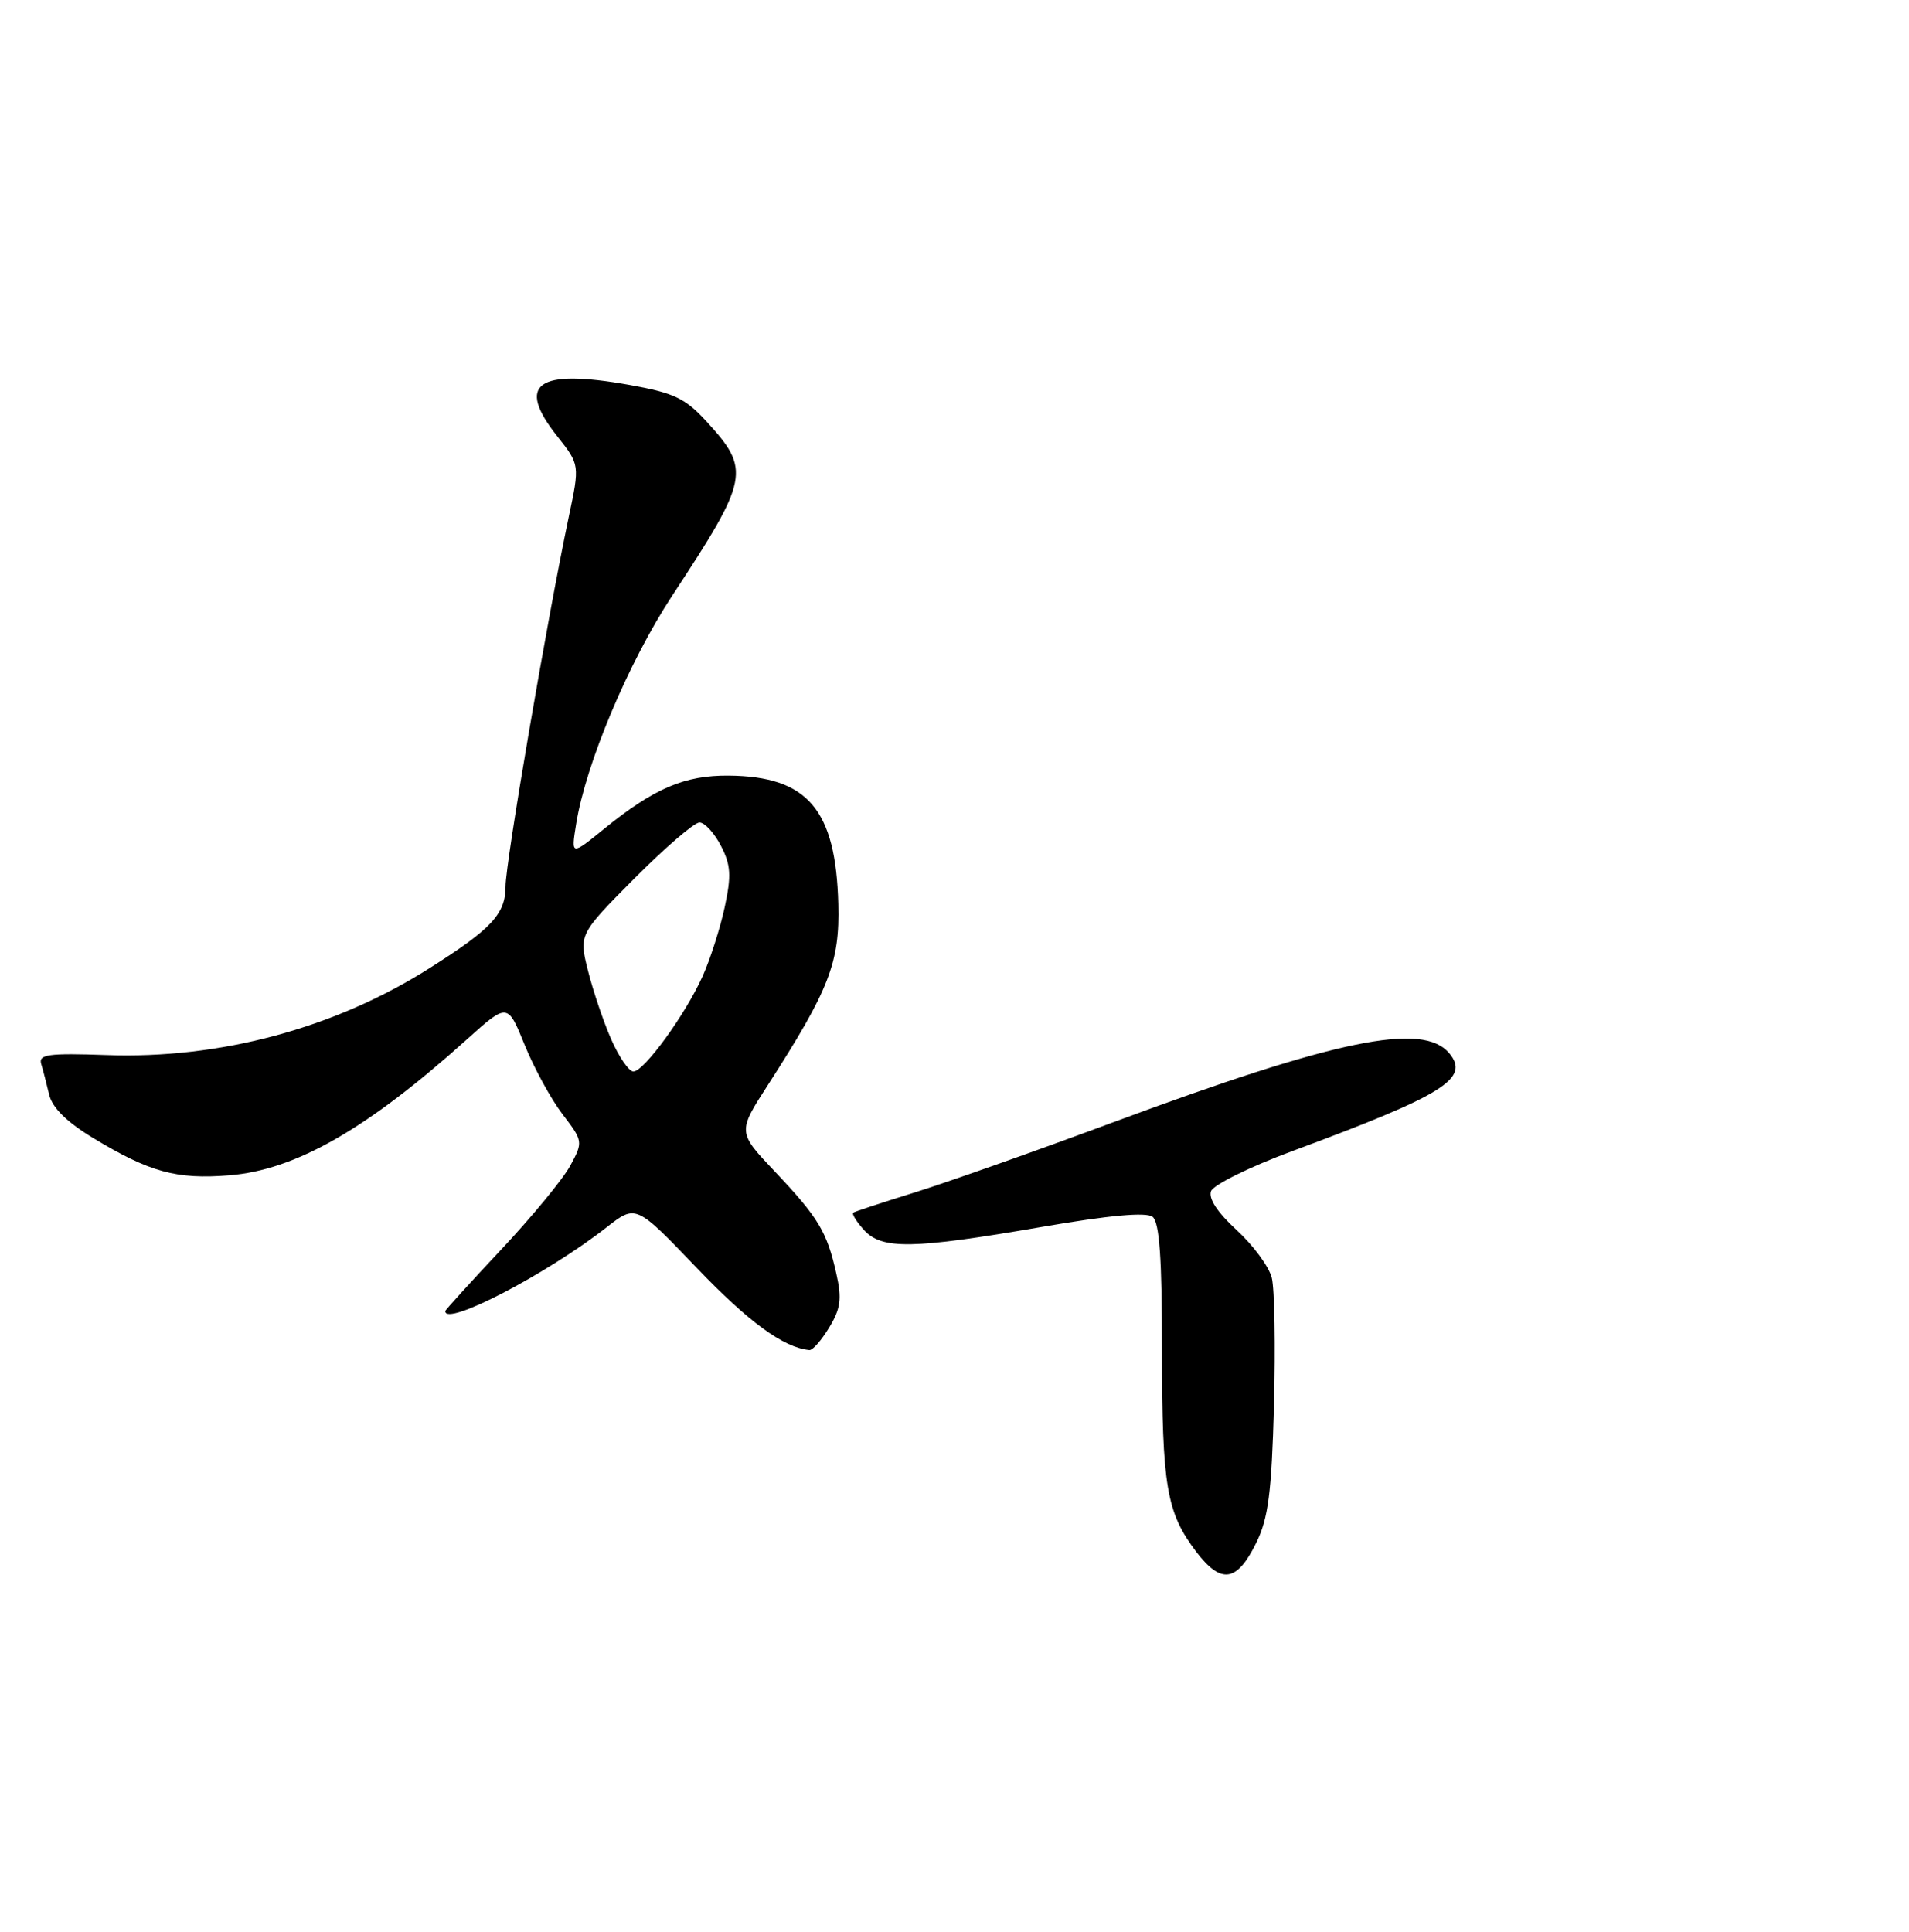 <?xml version="1.0" encoding="UTF-8" standalone="no"?>
<!DOCTYPE svg PUBLIC "-//W3C//DTD SVG 1.1//EN" "http://www.w3.org/Graphics/SVG/1.1/DTD/svg11.dtd" >
<svg xmlns="http://www.w3.org/2000/svg" xmlns:xlink="http://www.w3.org/1999/xlink" version="1.1" viewBox="0 0 253 256">
 <g >
 <path fill="currentColor"
d=" M 166.47 204.50 C 168.09 201.23 168.52 197.89 168.84 186.26 C 169.05 178.43 168.92 170.81 168.55 169.34 C 168.18 167.86 166.08 165.02 163.90 163.02 C 161.35 160.69 160.13 158.83 160.50 157.85 C 160.83 157.01 165.67 154.62 171.26 152.55 C 191.39 145.09 194.85 142.94 192.08 139.59 C 188.59 135.39 177.16 137.73 147.50 148.74 C 137.05 152.62 125.12 156.83 121.00 158.10 C 116.88 159.38 113.32 160.55 113.09 160.70 C 112.86 160.86 113.50 161.89 114.49 162.99 C 116.87 165.62 120.92 165.55 138.00 162.61 C 147.03 161.05 151.91 160.61 152.75 161.26 C 153.66 161.98 154.00 166.76 154.00 178.88 C 154.00 197.01 154.59 200.46 158.55 205.66 C 161.84 209.97 163.92 209.67 166.47 204.50 Z  M 109.89 175.93 C 111.41 173.44 111.59 172.11 110.84 168.80 C 109.60 163.25 108.48 161.38 102.72 155.29 C 97.74 150.03 97.74 150.03 101.78 143.77 C 109.91 131.13 111.30 127.57 111.10 119.81 C 110.78 107.28 107.04 102.88 96.59 102.79 C 90.76 102.73 86.70 104.46 80.09 109.82 C 75.68 113.40 75.68 113.40 76.35 109.23 C 77.62 101.25 83.28 87.79 89.07 78.97 C 99.31 63.38 99.53 62.29 93.60 55.82 C 90.81 52.77 89.29 52.06 83.41 51.01 C 71.17 48.83 68.33 50.85 73.85 57.81 C 76.84 61.59 76.84 61.59 75.37 68.54 C 72.52 82.06 67.00 114.32 67.00 117.46 C 67.00 121.12 65.17 123.09 56.92 128.31 C 44.34 136.28 29.15 140.36 14.10 139.82 C 6.40 139.55 5.09 139.73 5.46 141.00 C 5.71 141.82 6.18 143.66 6.52 145.08 C 6.92 146.79 8.88 148.72 12.32 150.80 C 19.84 155.35 23.38 156.32 30.37 155.76 C 39.17 155.06 48.66 149.63 61.88 137.74 C 67.27 132.90 67.27 132.90 69.53 138.47 C 70.77 141.53 73.03 145.67 74.55 147.66 C 77.27 151.22 77.29 151.31 75.58 154.48 C 74.63 156.24 70.51 161.24 66.43 165.59 C 62.35 169.94 59.01 173.61 59.01 173.75 C 58.96 175.87 72.39 168.90 80.39 162.65 C 84.28 159.61 84.28 159.61 92.37 168.06 C 99.27 175.25 103.83 178.58 107.26 178.92 C 107.69 178.97 108.87 177.62 109.89 175.93 Z  M 81.01 137.75 C 79.98 135.41 78.60 131.32 77.93 128.66 C 76.72 123.83 76.72 123.83 84.08 116.41 C 88.14 112.34 92.01 109.00 92.70 109.00 C 93.39 109.00 94.66 110.39 95.54 112.08 C 96.86 114.63 96.95 116.03 96.04 120.24 C 95.44 123.03 94.12 127.16 93.10 129.41 C 90.80 134.51 85.34 142.00 83.94 142.00 C 83.36 142.00 82.04 140.09 81.01 137.75 Z "/>
</g>
</svg>